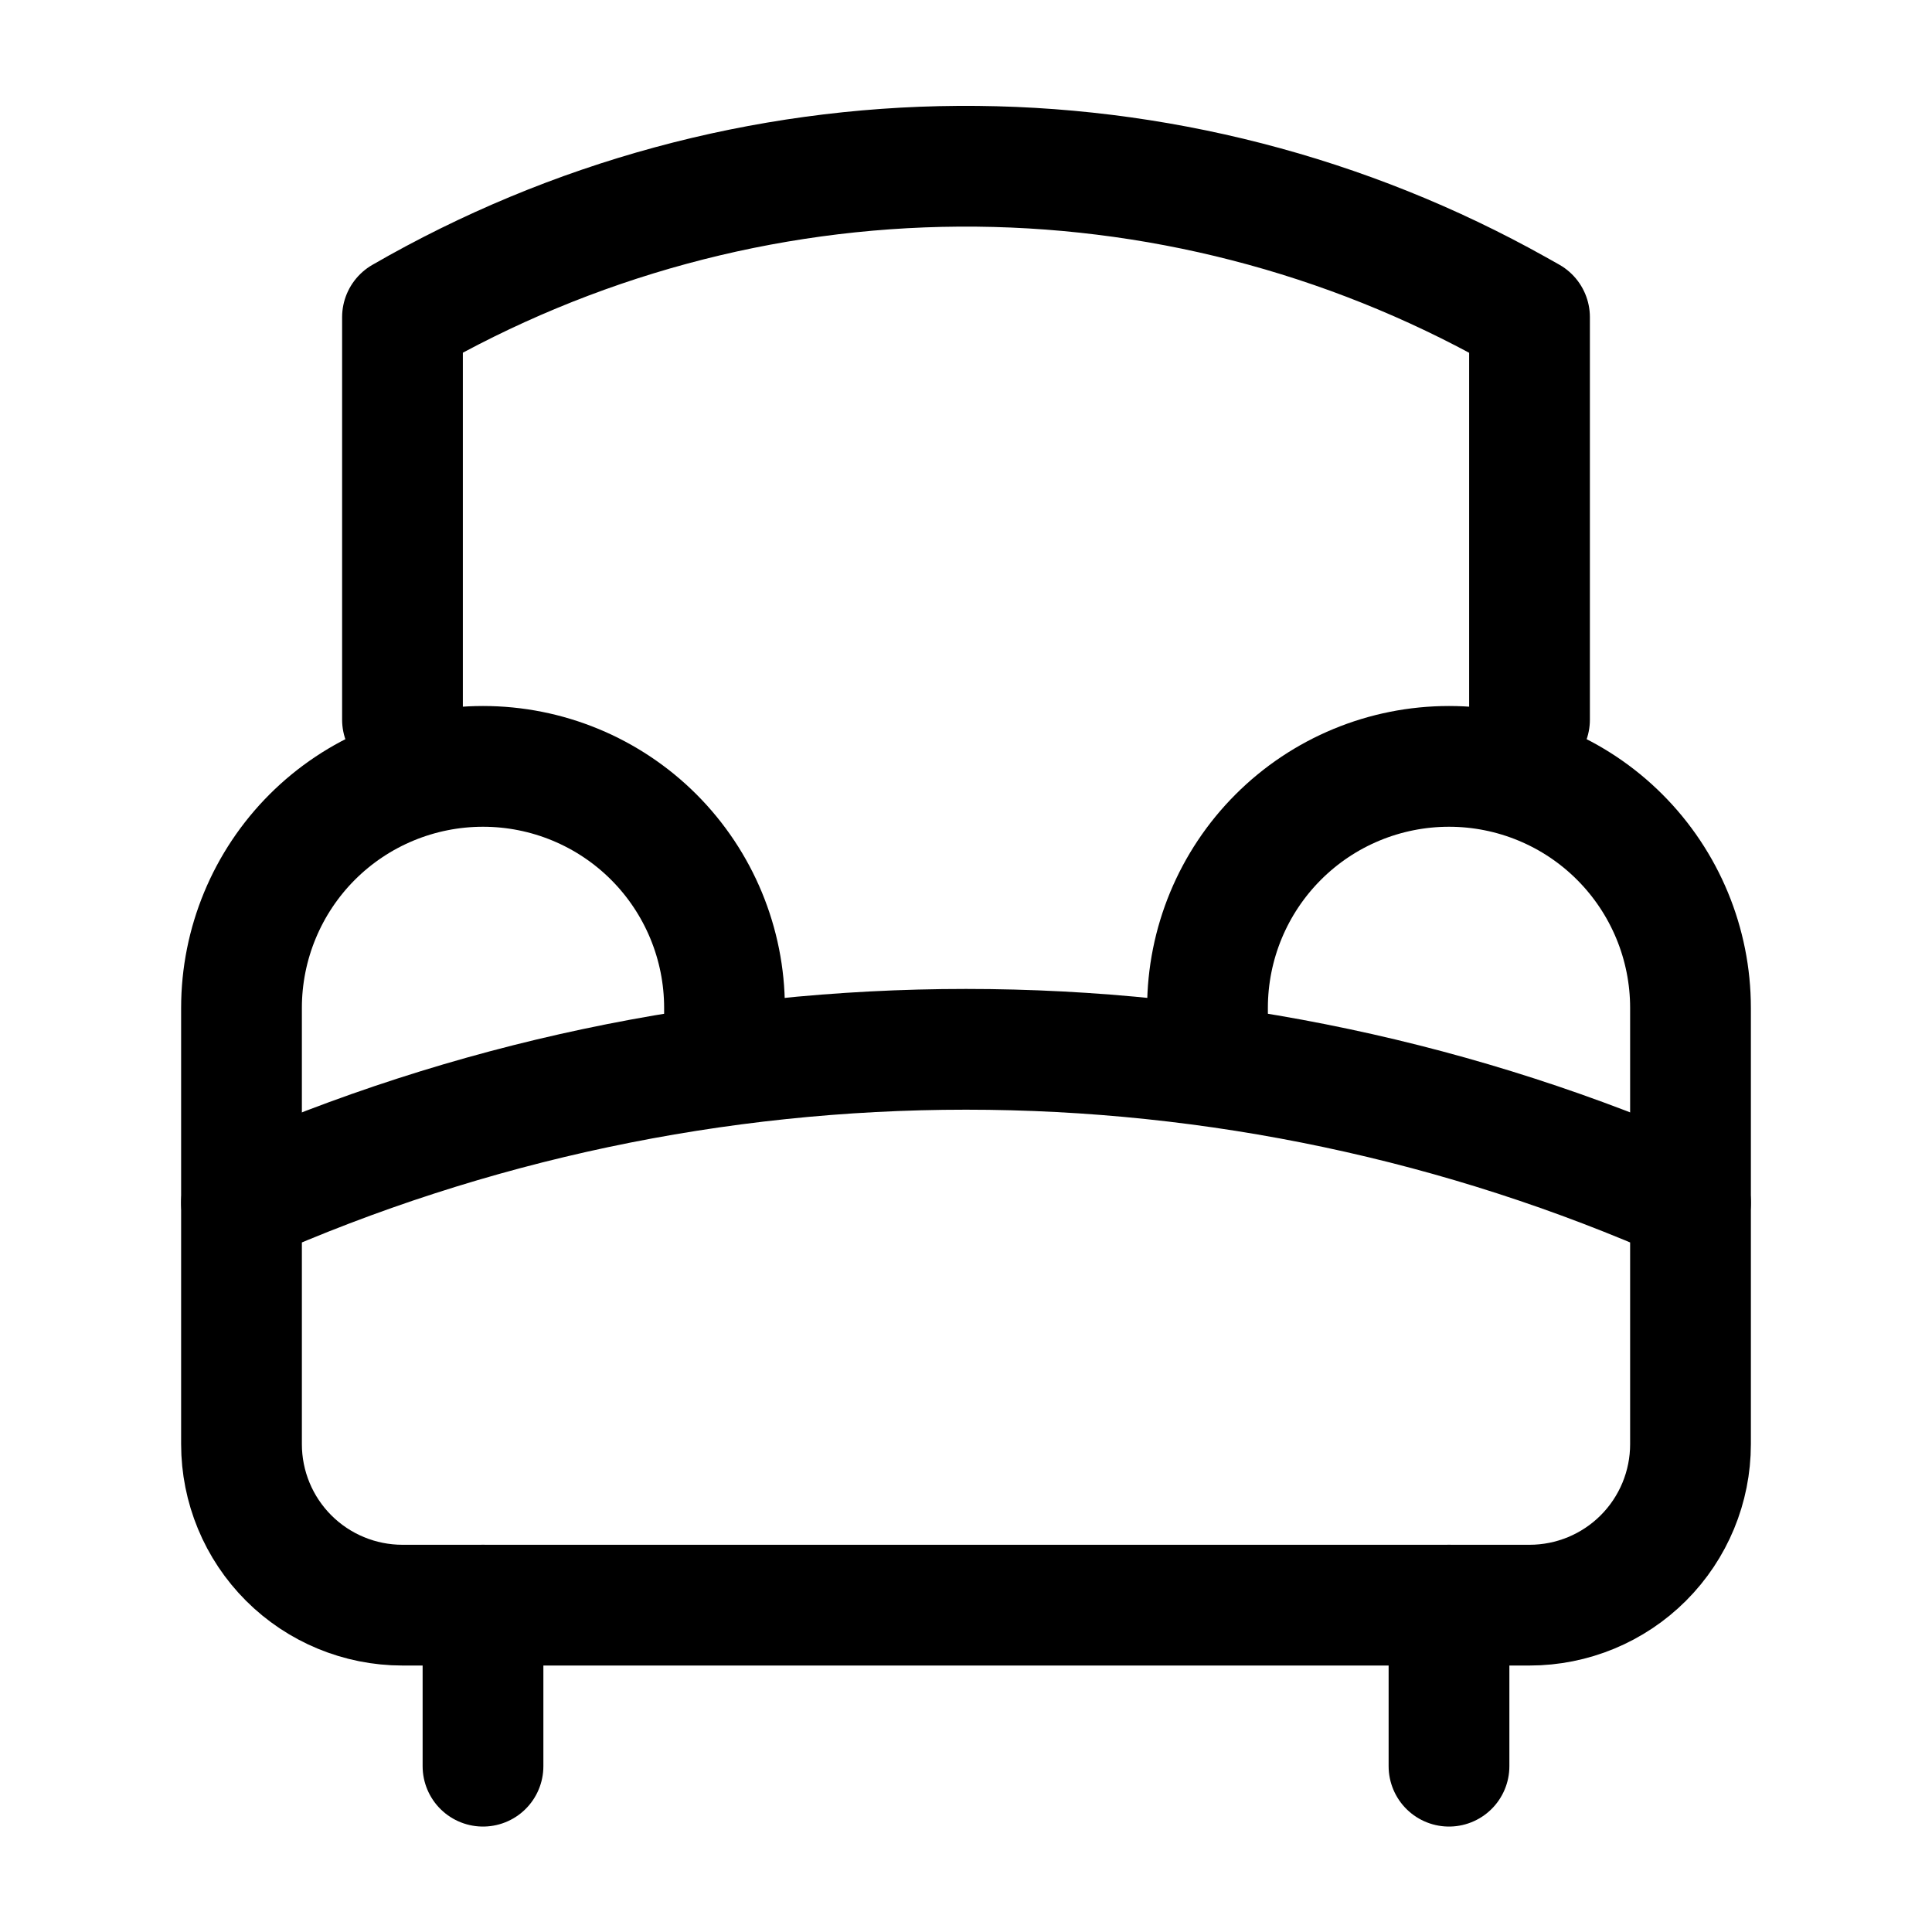<svg width="40" height="40" viewBox="0 0 40 40" fill="none" xmlns="http://www.w3.org/2000/svg">
<path fill-rule="evenodd" clip-rule="evenodd" d="M31.667 33.233H8.333C7.449 33.233 6.601 32.882 5.976 32.257C5.351 31.632 5 30.784 5 29.9V24.9C9.724 22.806 14.833 21.725 20 21.725C25.167 21.725 30.276 22.806 35 24.9V24.9V29.9C35 30.784 34.649 31.632 34.024 32.257C33.399 32.882 32.551 33.233 31.667 33.233Z" stroke="currentColor" stroke-width="2.5" stroke-linecap="round" stroke-linejoin="round"/>
<path d="M5 24.9V20.867C5 19.541 5.527 18.269 6.464 17.331C7.402 16.393 8.674 15.867 10 15.867V15.867C11.326 15.867 12.598 16.393 13.536 17.331C14.473 18.269 15 19.541 15 20.867V21.567" stroke="currentColor" stroke-width="2.5" stroke-linecap="round" stroke-linejoin="round"/>
<path d="M35 24.9V20.867C35 19.541 34.473 18.269 33.535 17.331C32.598 16.393 31.326 15.867 30 15.867C28.674 15.867 27.402 16.393 26.465 17.331C25.527 18.269 25 19.541 25 20.867V21.567" stroke="currentColor" stroke-width="2.5" stroke-linecap="round" stroke-linejoin="round"/>
<path d="M8.333 14.9V6.567C11.836 4.545 15.803 3.468 19.847 3.442C23.891 3.416 27.872 4.441 31.4 6.417L31.667 6.567V14.9" stroke="currentColor" stroke-width="2.5" stroke-linecap="round" stroke-linejoin="round"/>
<path d="M10 33.233V36.567" stroke="currentColor" stroke-width="2.5" stroke-linecap="round" stroke-linejoin="round"/>
<path d="M30 33.233V36.567" stroke="currentColor" stroke-width="2.5" stroke-linecap="round" stroke-linejoin="round"/>
</svg>
